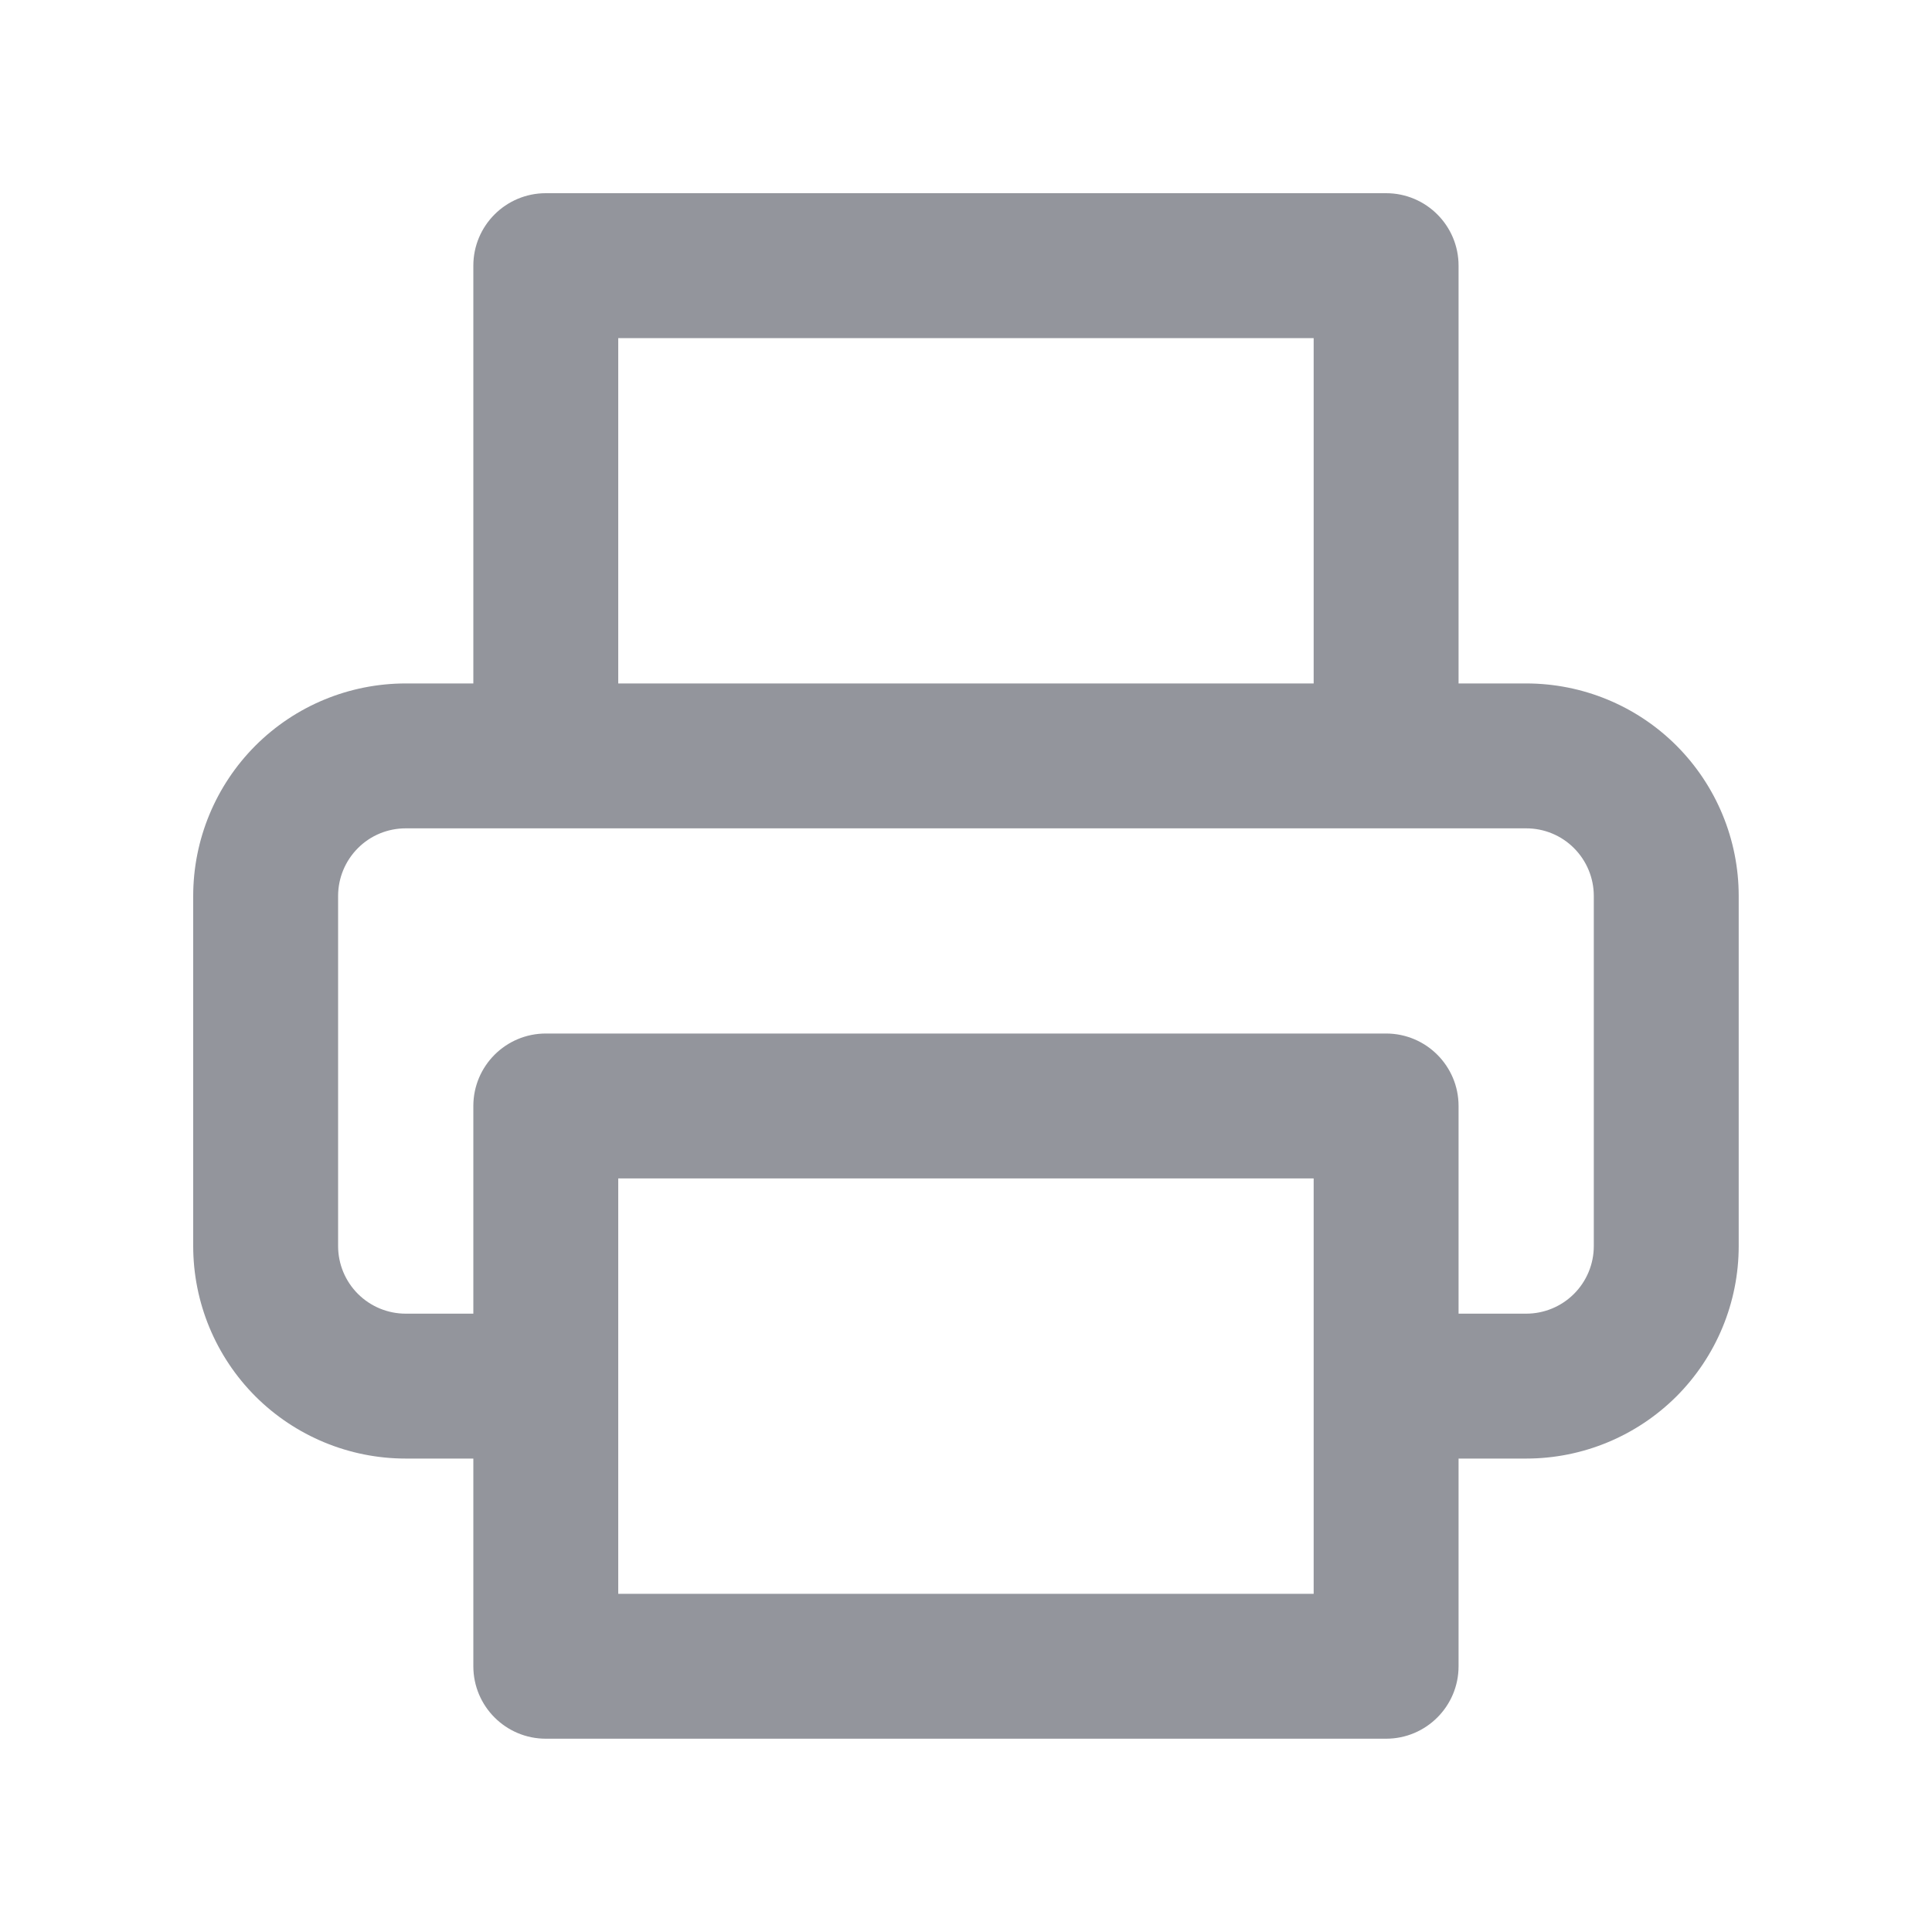 <svg width="20" height="20" viewBox="0 0 20 20" fill="none" xmlns="http://www.w3.org/2000/svg">
<path fill-rule="evenodd" clip-rule="evenodd" d="M4.9 2.75C4.9 2.336 5.236 2 5.65 2H14.349C14.763 2 15.099 2.336 15.099 2.75V7.075H15.799C16.383 7.075 16.942 7.306 17.355 7.719C17.767 8.132 17.999 8.691 17.999 9.275V12.899C17.999 13.483 17.767 14.042 17.355 14.455C16.942 14.867 16.383 15.099 15.799 15.099H15.099V17.249C15.099 17.663 14.763 17.999 14.349 17.999H5.65C5.236 17.999 4.9 17.663 4.9 17.249V15.099H4.2C3.616 15.099 3.057 14.867 2.644 14.455C2.232 14.042 2 13.483 2 12.899V9.275C2 8.691 2.232 8.132 2.644 7.719C3.057 7.306 3.616 7.075 4.2 7.075H4.9V2.75ZM6.4 14.352C6.4 14.351 6.4 14.35 6.4 14.349C6.4 14.348 6.4 14.347 6.4 14.346V12.199H13.599V16.499H6.4V14.352ZM4.9 13.599H4.2C4.014 13.599 3.836 13.525 3.705 13.394C3.574 13.263 3.5 13.085 3.5 12.899V9.275C3.5 9.089 3.574 8.911 3.705 8.78C3.836 8.648 4.014 8.575 4.2 8.575H5.644L5.65 8.575L5.656 8.575H14.343L14.349 8.575L14.355 8.575H15.799C15.985 8.575 16.163 8.648 16.294 8.78C16.425 8.911 16.499 9.089 16.499 9.275V12.899C16.499 13.085 16.425 13.263 16.294 13.394C16.163 13.525 15.985 13.599 15.799 13.599H15.099V11.449C15.099 11.035 14.763 10.699 14.349 10.699H5.65C5.236 10.699 4.9 11.035 4.9 11.449V13.599ZM13.599 3.5V7.075H6.4V3.5H13.599Z" fill="#93959C"/>
</svg>
